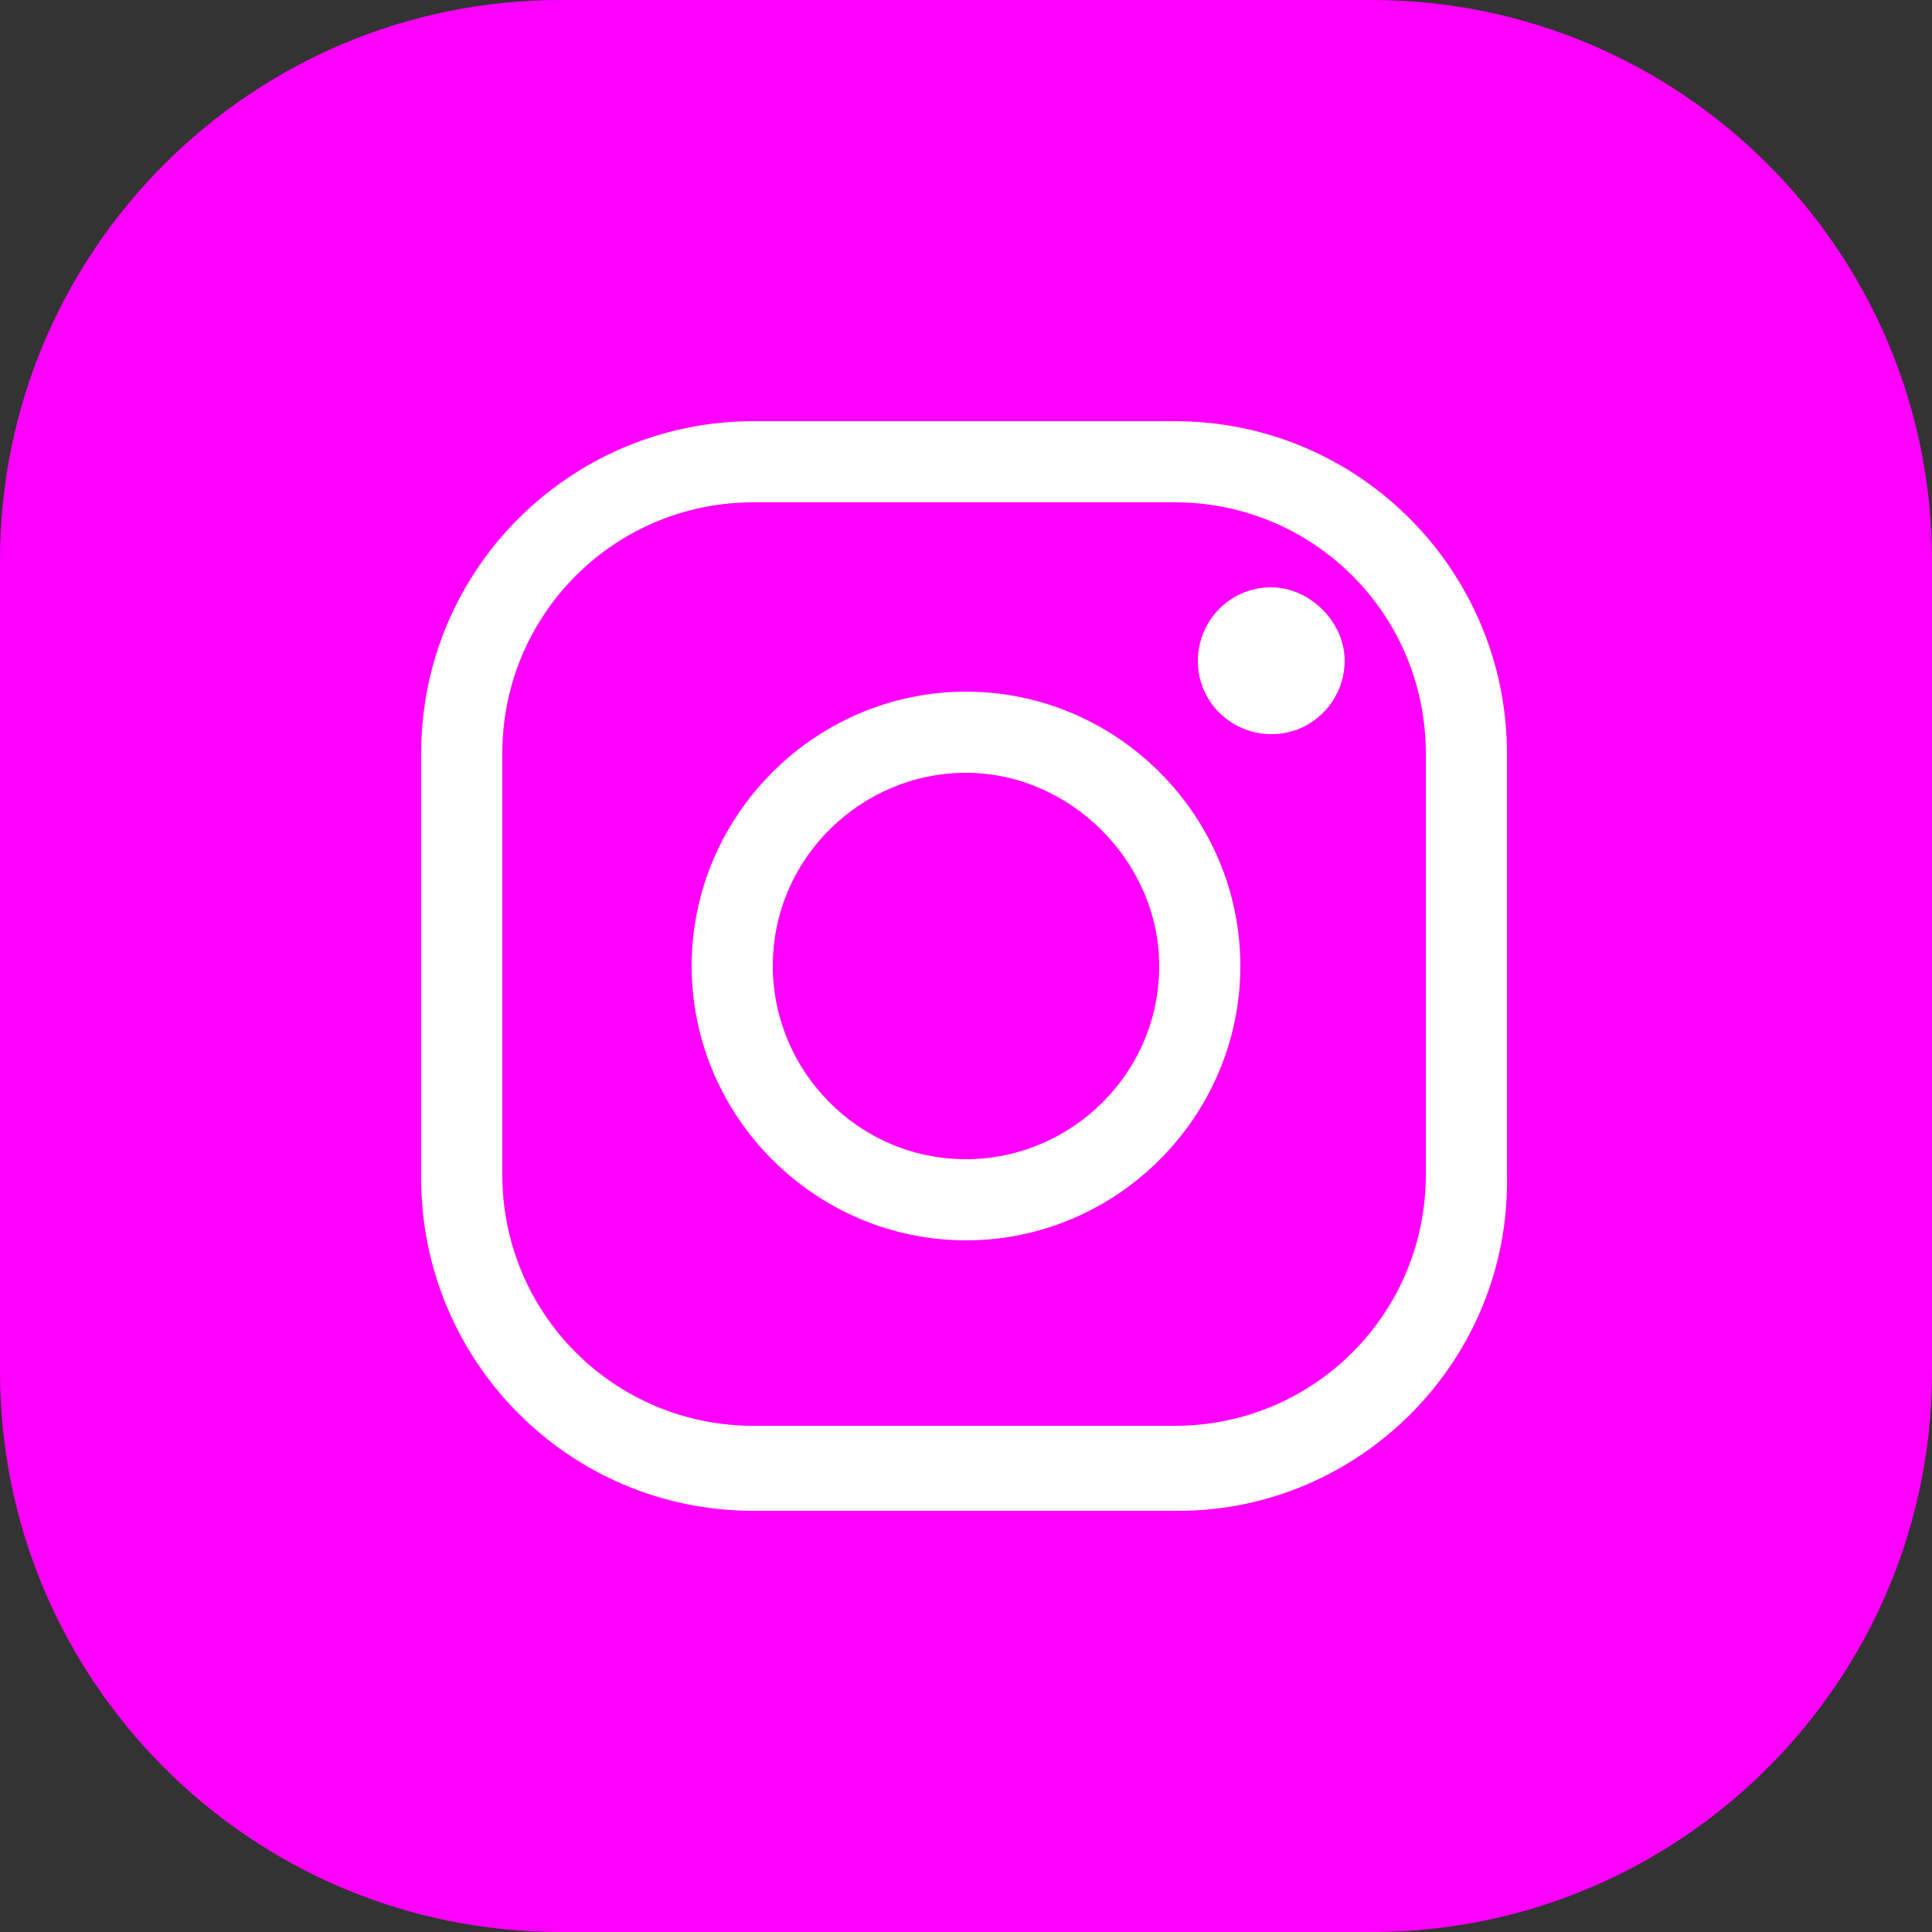 <?xml version="1.0" encoding="utf-8"?>
<!-- Generator: Adobe Illustrator 22.1.0, SVG Export Plug-In . SVG Version: 6.00 Build 0)  -->
<svg version="1.1" id="レイヤー_1" xmlns="http://www.w3.org/2000/svg" xmlns:xlink="http://www.w3.org/1999/xlink" x="0px"
	 y="0px" viewBox="0 0 50 50" style="enable-background:new 0 0 50 50;" xml:space="preserve">
<rect x="0" y="0" width="50" height="50" fill="#333333" stroke="none"/>
<style type="text/css">
	.st0{fill:#FF00FF;}
	.st1{fill:#FFFFFF;}
</style>
<g>
	<path id="XMLID_348_" class="st0" d="M35.5,50h-21C6.5,50,0,43.5,0,35.5v-21C0,6.5,6.5,0,14.5,0h21C43.5,0,50,6.5,50,14.5v21
		C50,43.5,43.5,50,35.5,50z"/>
	<g id="XMLID_340_">
		<path id="XMLID_345_" class="st1" d="M30.5,39.1H19.5c-4.8,0-8.6-3.9-8.6-8.6V19.5c0-4.8,3.9-8.6,8.6-8.6h10.9
			c4.8,0,8.6,3.9,8.6,8.6v10.9C39.1,35.2,35.2,39.1,30.5,39.1z M19.5,13c-3.6,0-6.5,2.9-6.5,6.5v10.9c0,3.6,2.9,6.5,6.5,6.5h10.9
			c3.6,0,6.5-2.9,6.5-6.5V19.5c0-3.6-2.9-6.5-6.5-6.5H19.5z"/>
		<path id="XMLID_342_" class="st1" d="M25,32.1c-3.9,0-7.1-3.2-7.1-7.1c0-3.9,3.2-7.1,7.1-7.1c3.9,0,7.1,3.2,7.1,7.1
			C32.1,28.9,28.9,32.1,25,32.1z M25,20c-2.7,0-5,2.2-5,5c0,2.7,2.2,5,5,5c2.7,0,5-2.2,5-5C30,22.3,27.7,20,25,20z"/>
		<path id="XMLID_341_" class="st1" d="M34.8,17.1c0,1-0.8,1.9-1.9,1.9c-1,0-1.9-0.8-1.9-1.9c0-1,0.8-1.9,1.9-1.9
			C33.9,15.2,34.8,16.1,34.8,17.1z"/>
	</g>
</g>
</svg>
